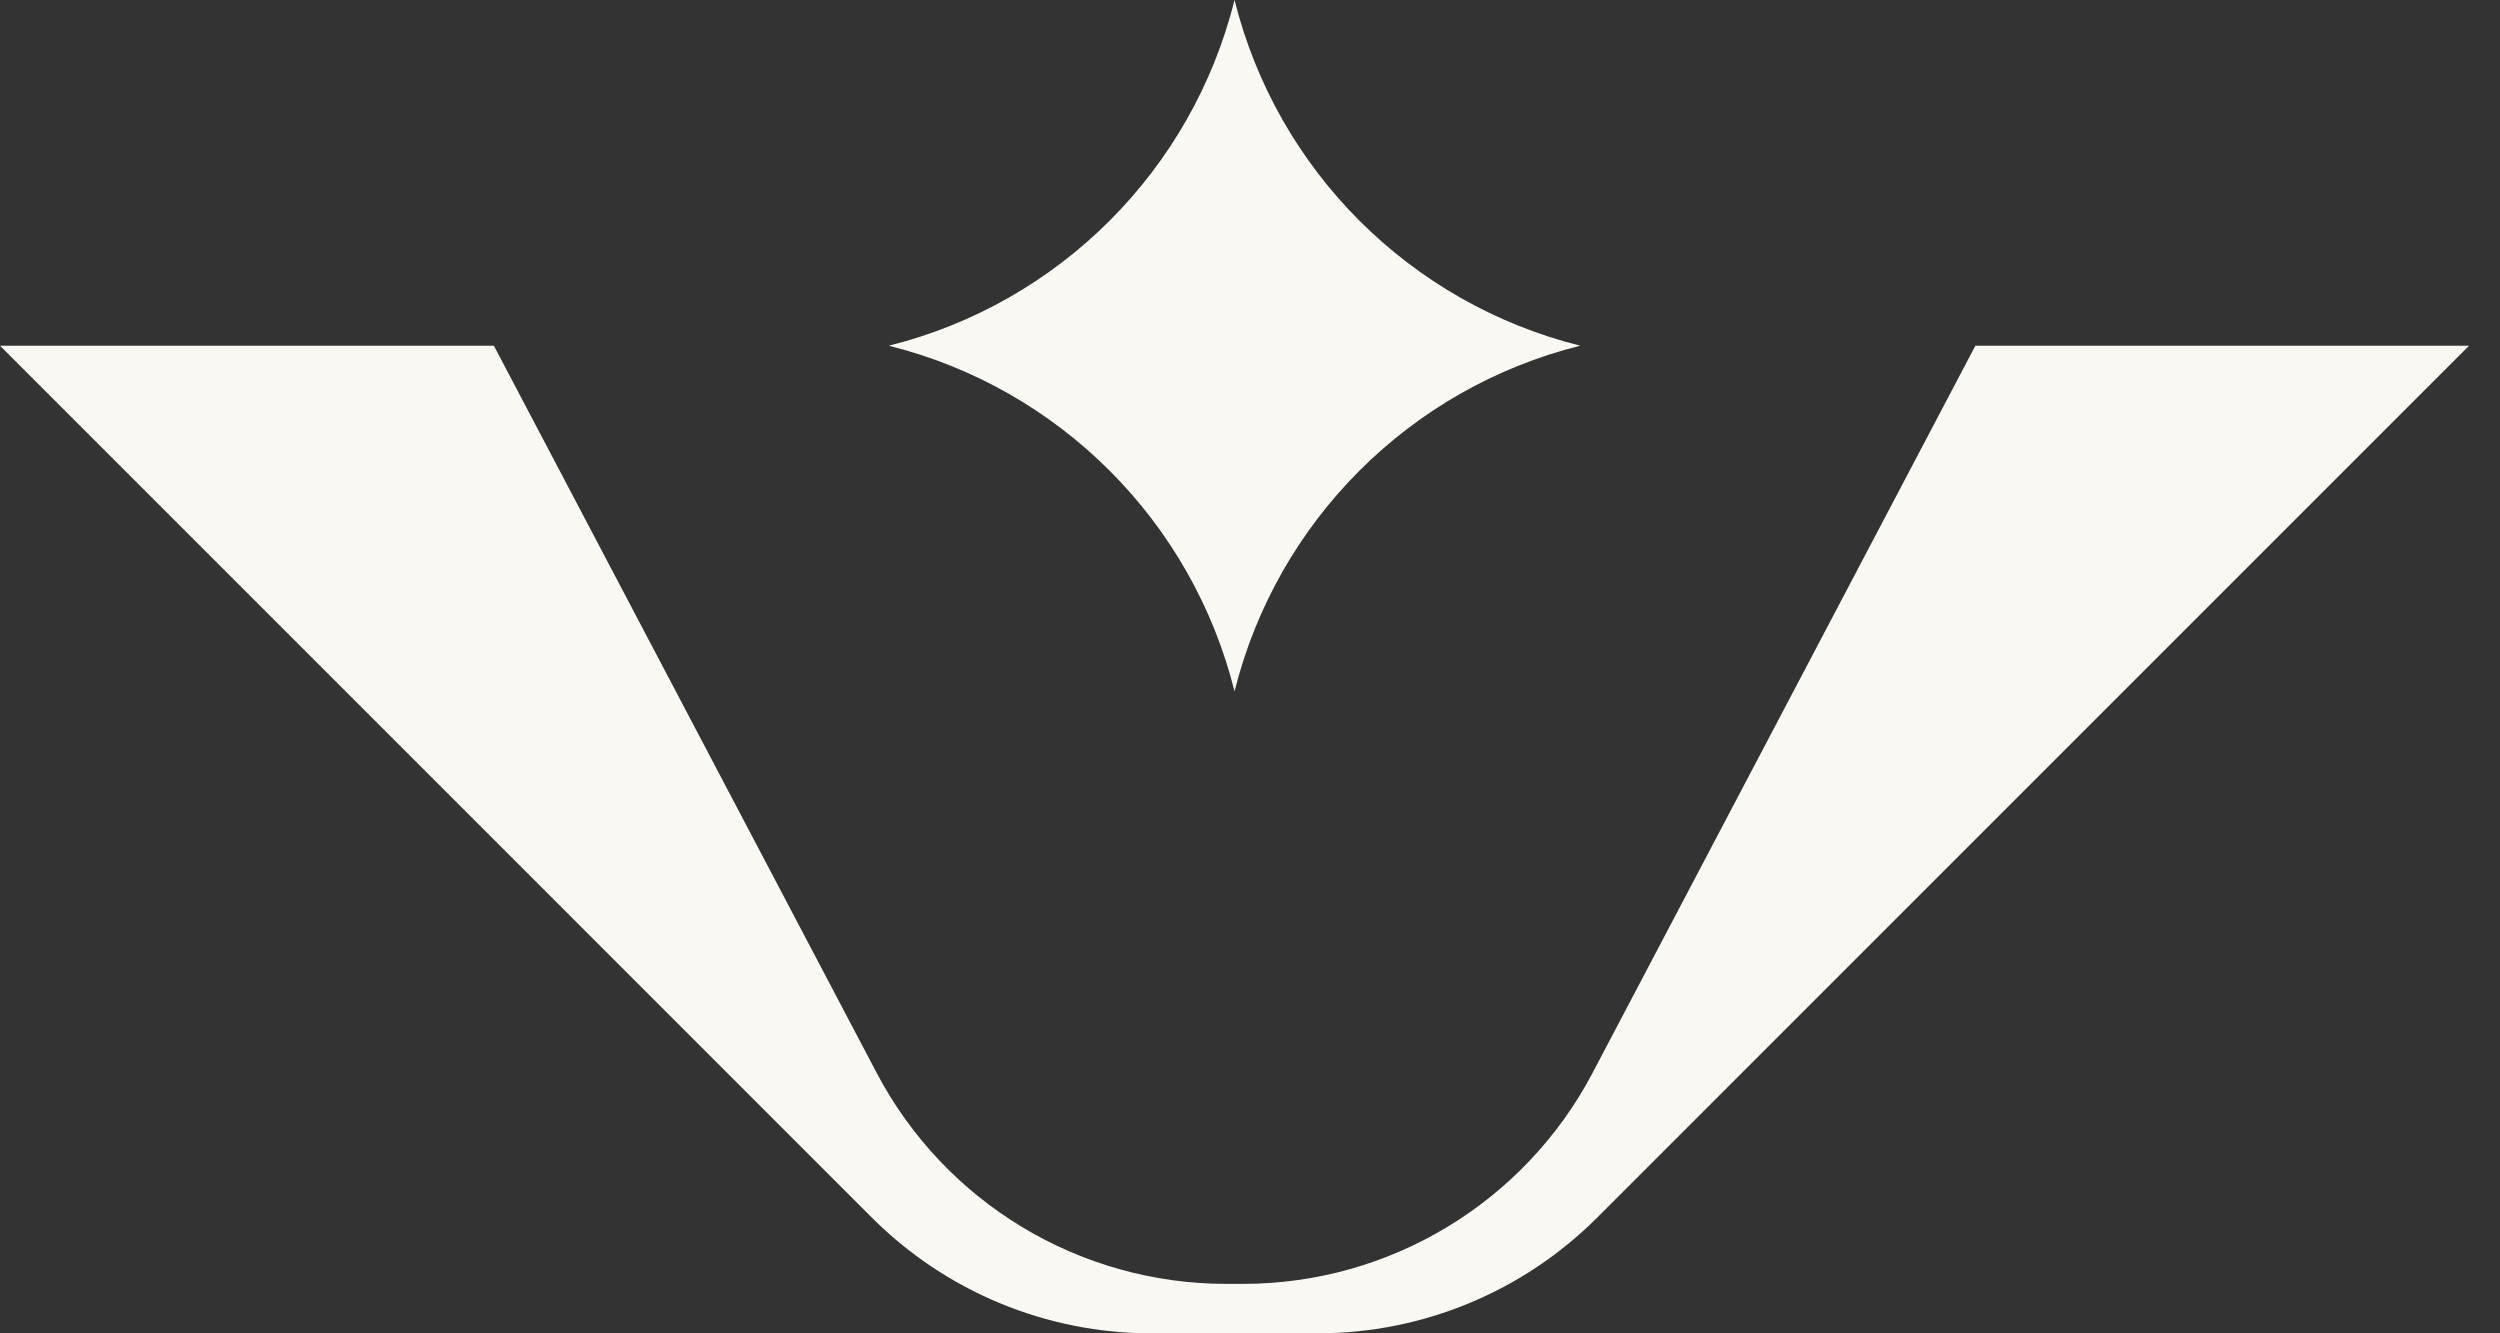 <svg width="60" height="32" viewBox="0 0 60 32" fill="none" xmlns="http://www.w3.org/2000/svg">
<rect x="0" y="0" width="60" height="32" fill="#333333" stroke="none"/>
<path d="M29.629 0C28.609 4.086 25.418 7.276 21.332 8.297C25.418 9.317 28.609 12.508 29.629 16.593C30.649 12.508 33.84 9.317 37.925 8.297C33.84 7.276 30.649 4.086 29.629 0Z" fill="#F9F8F2"/>
<path d="M59.257 8.297L38.333 29.222C36.557 30.998 34.146 32 31.627 32H27.63C25.116 32 22.705 31.003 20.924 29.222L0 8.297H11.853L21.04 25.749C22.682 28.865 25.91 30.813 29.429 30.813H29.833C33.353 30.813 36.585 28.86 38.222 25.749L47.409 8.297H59.262H59.257Z" fill="#F9F8F2"/>
</svg>
